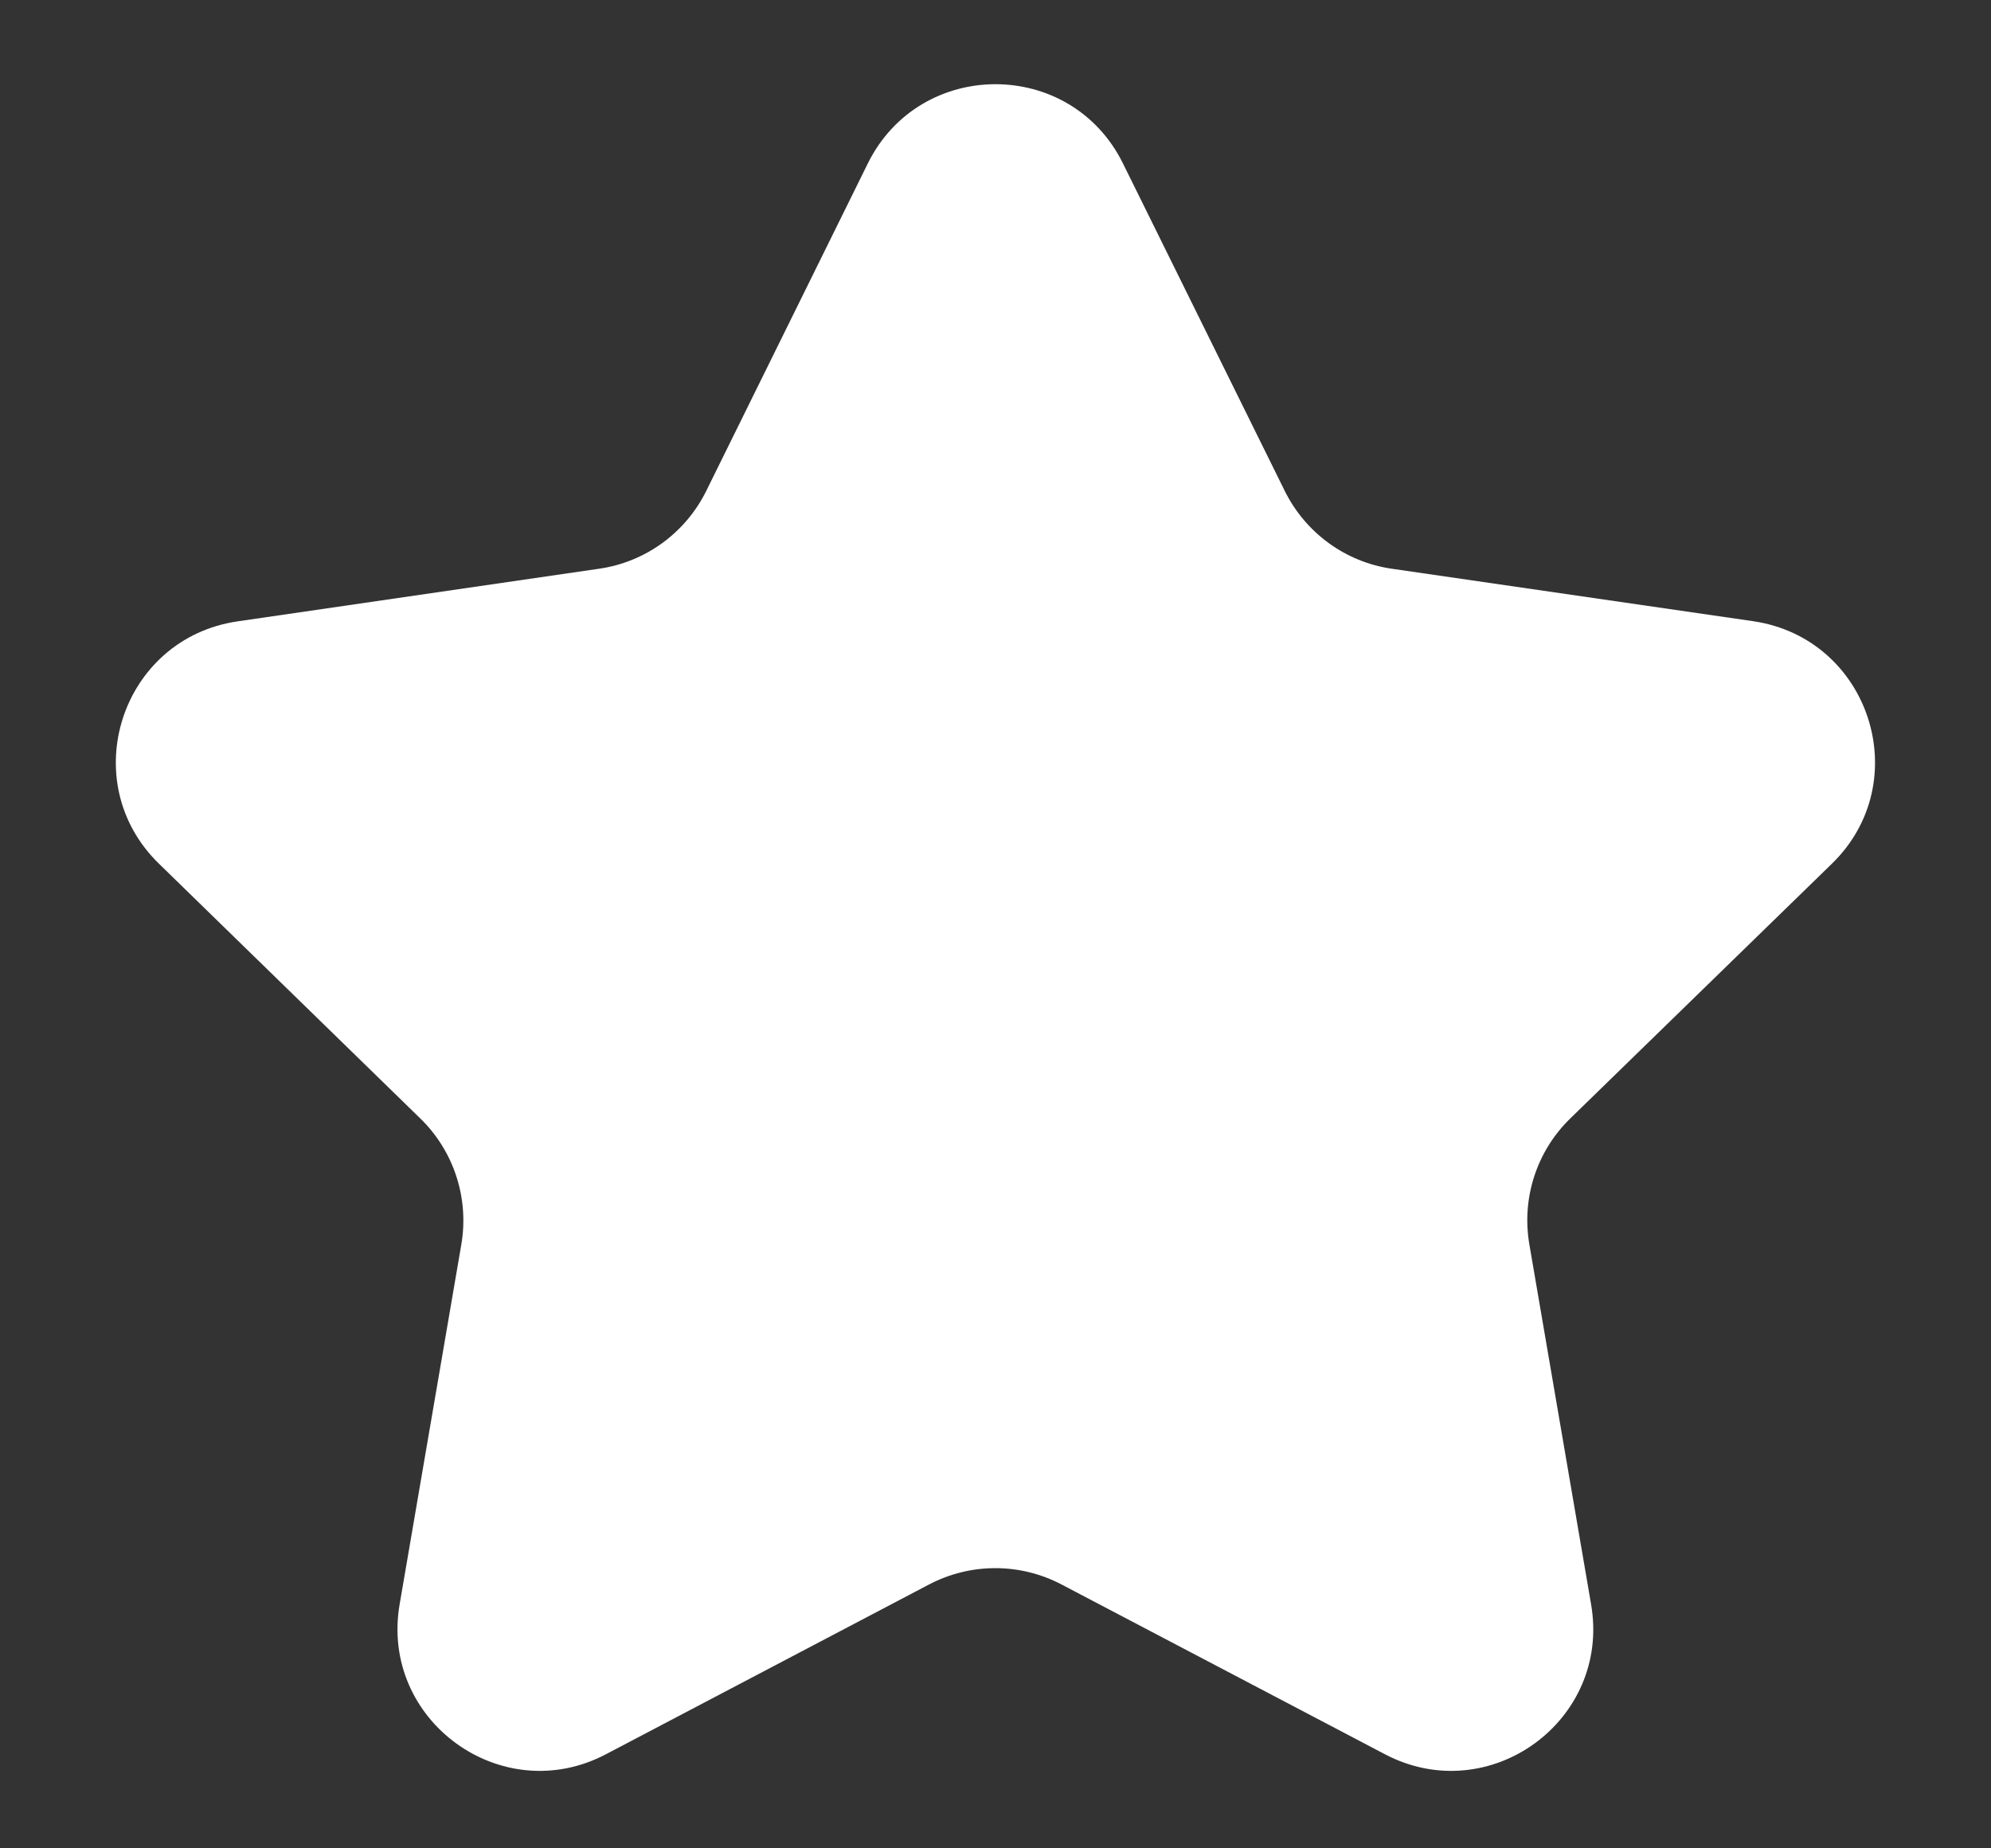 <svg width="14" height="13" viewBox="0 0 14 13" fill="none" xmlns="http://www.w3.org/2000/svg">
<rect x="0" y="0" width="14" height="13" fill="#333333" stroke="none"/>
<path d="M6.102 1.15C6.469 0.407 7.529 0.406 7.896 1.149L9.034 3.453C9.18 3.748 9.461 3.953 9.786 4L12.327 4.369C13.148 4.489 13.475 5.497 12.881 6.075L11.041 7.867C10.805 8.097 10.698 8.428 10.754 8.753L11.188 11.284C11.329 12.101 10.472 12.724 9.738 12.338L7.464 11.144C7.172 10.991 6.825 10.991 6.533 11.144L4.261 12.338C3.528 12.724 2.67 12.101 2.81 11.284L3.244 8.752C3.299 8.428 3.192 8.097 2.956 7.867L1.118 6.075C0.524 5.497 0.851 4.489 1.672 4.37L4.213 4C4.539 3.953 4.82 3.748 4.966 3.453L6.102 1.15Z" fill="white"/>
</svg>
